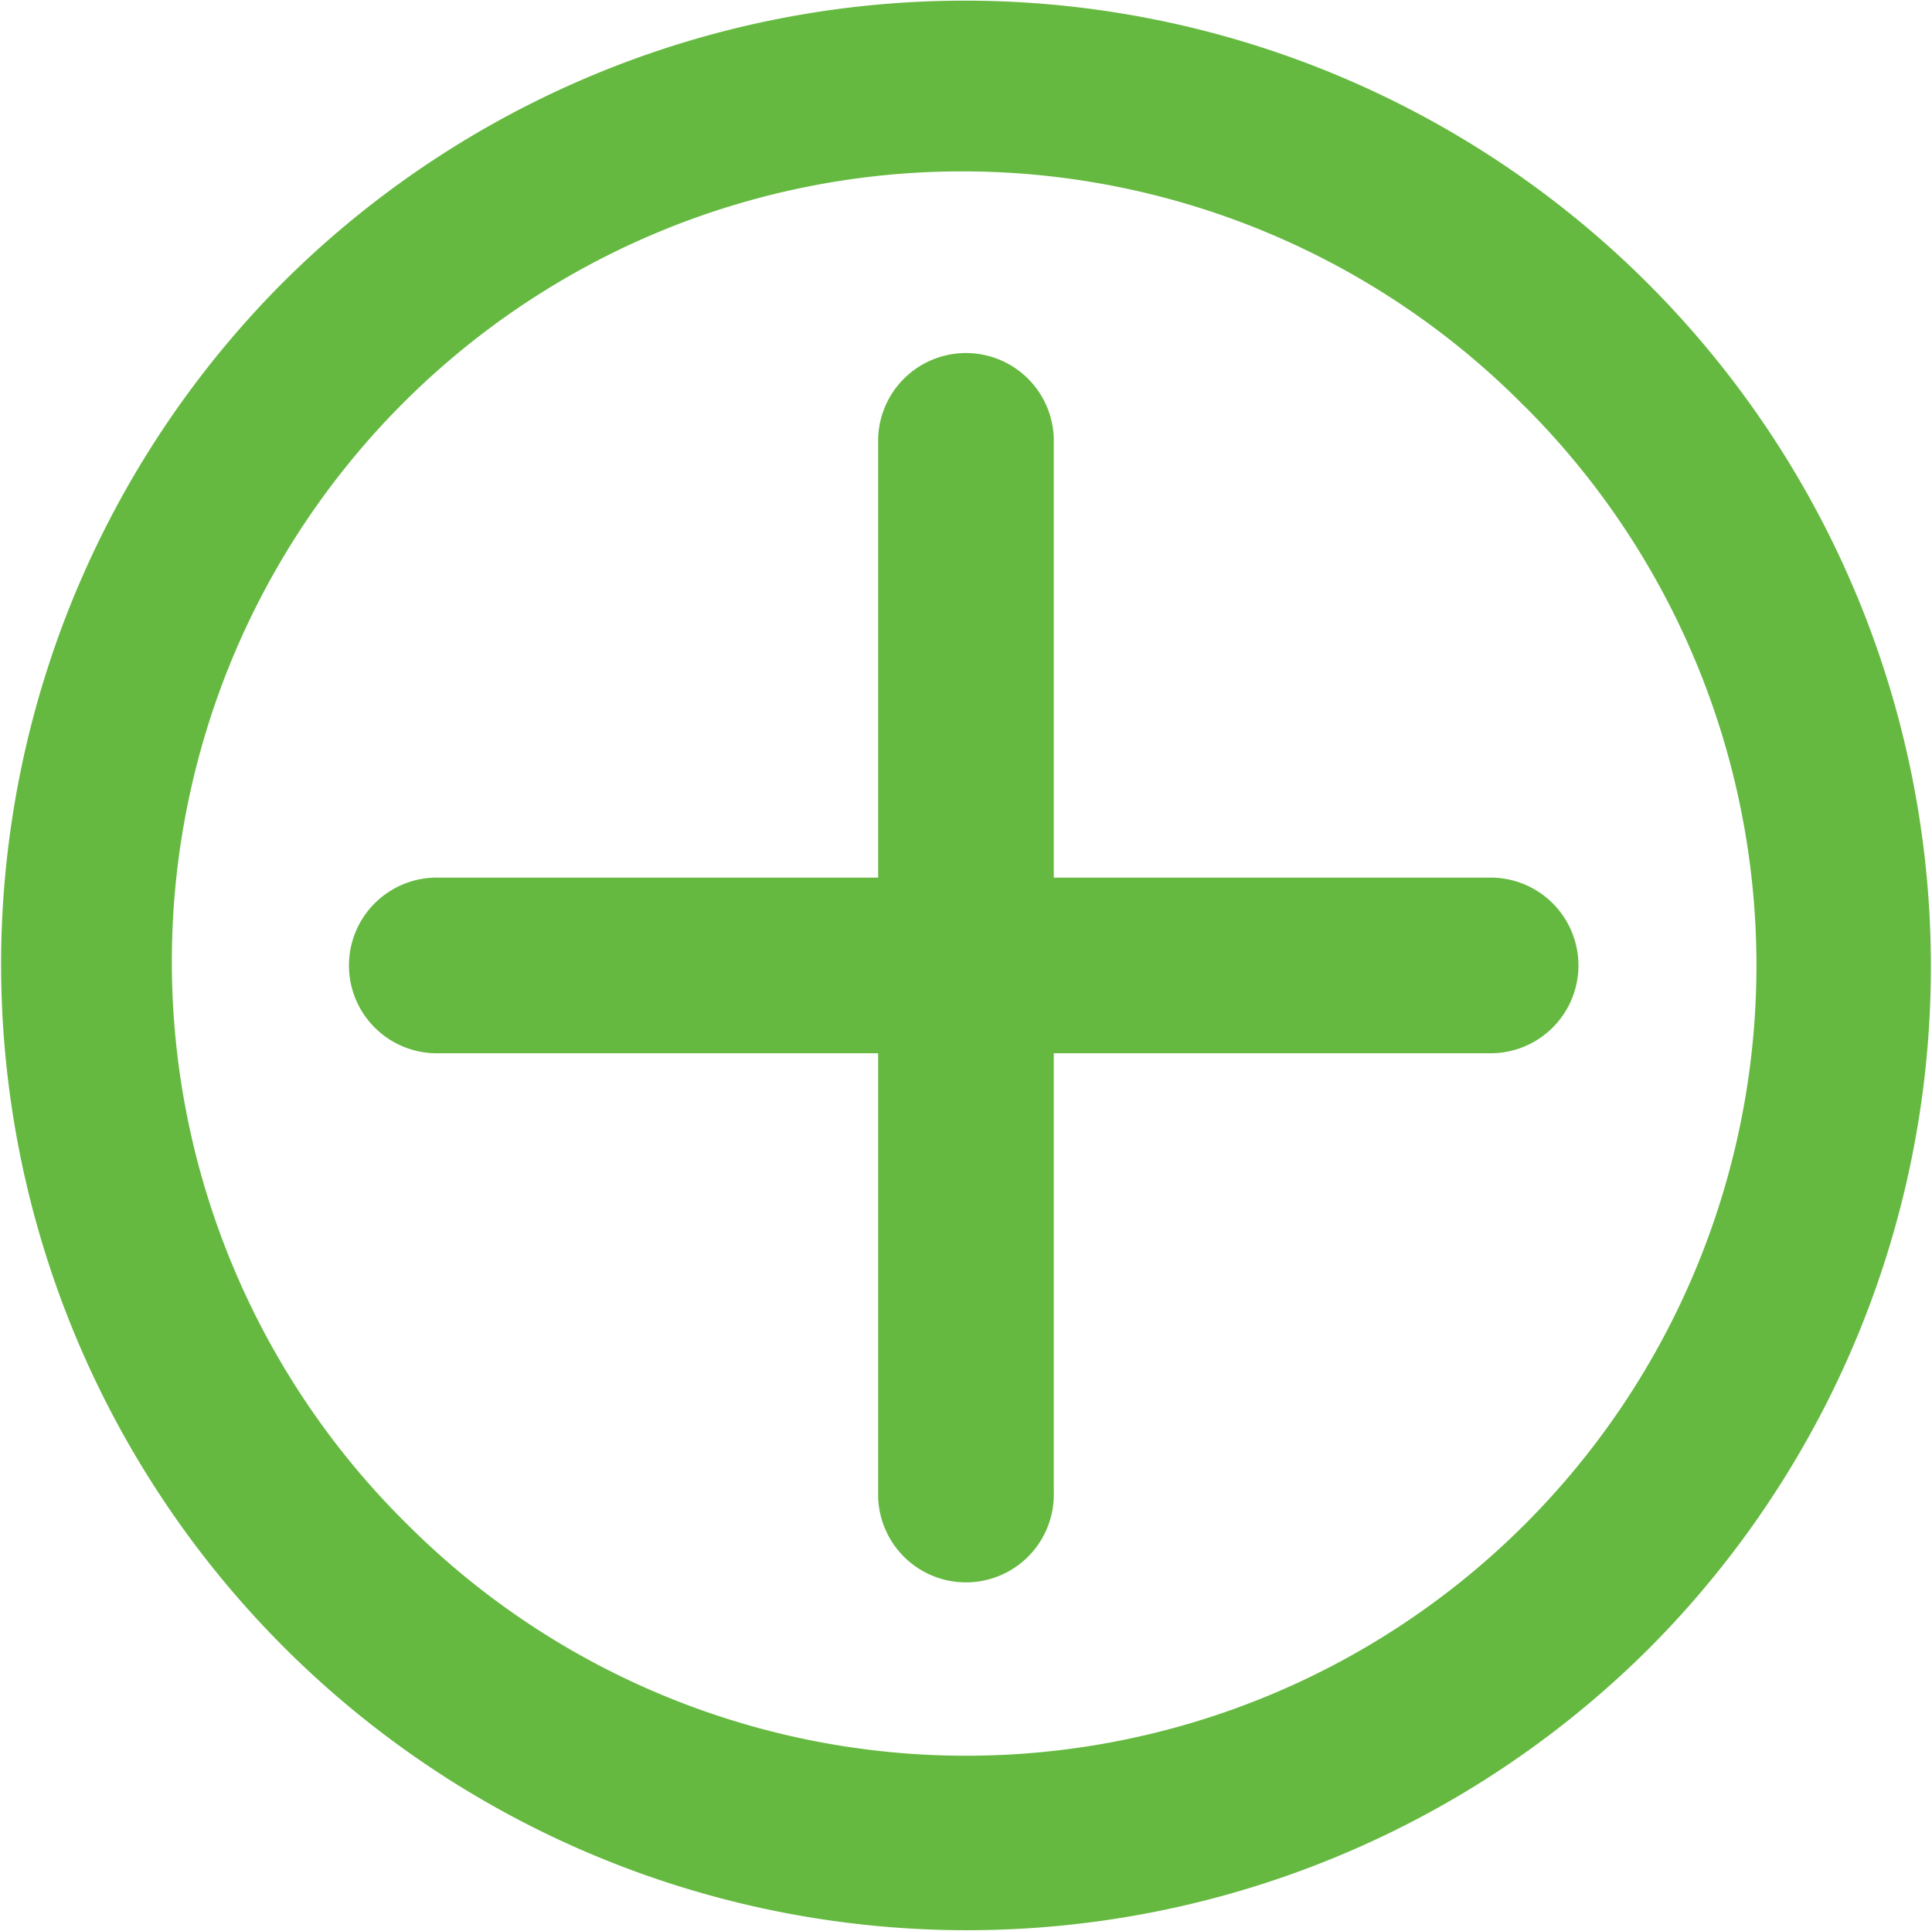 <svg xmlns="http://www.w3.org/2000/svg" width="32.044" height="32.029" viewBox="0 0 32.044 32.029">
  <g id="plus-svgrepo-com" transform="translate(0 32.029) rotate(-90)">
    <path id="Path_95" data-name="Path 95" d="M27.344,4.693A16.022,16.022,0,0,0,4.685,27.351,16.022,16.022,0,0,0,27.344,4.693Zm-2.06,20.6A13.109,13.109,0,1,1,6.745,6.753,13.109,13.109,0,1,1,25.284,25.291Z" fill="#65b940"/>
    <path id="Path_96" data-name="Path 96" d="M18.935,8.739H11.652V1.457a1.457,1.457,0,1,0-2.913,0V8.739H1.457a1.457,1.457,0,1,0,0,2.913H8.739v7.283a1.457,1.457,0,0,0,2.913,0V11.652h7.283a1.457,1.457,0,0,0,0-2.913Z" transform="translate(5.819 5.826)" fill="#65b940"/>
  </g>
</svg>
